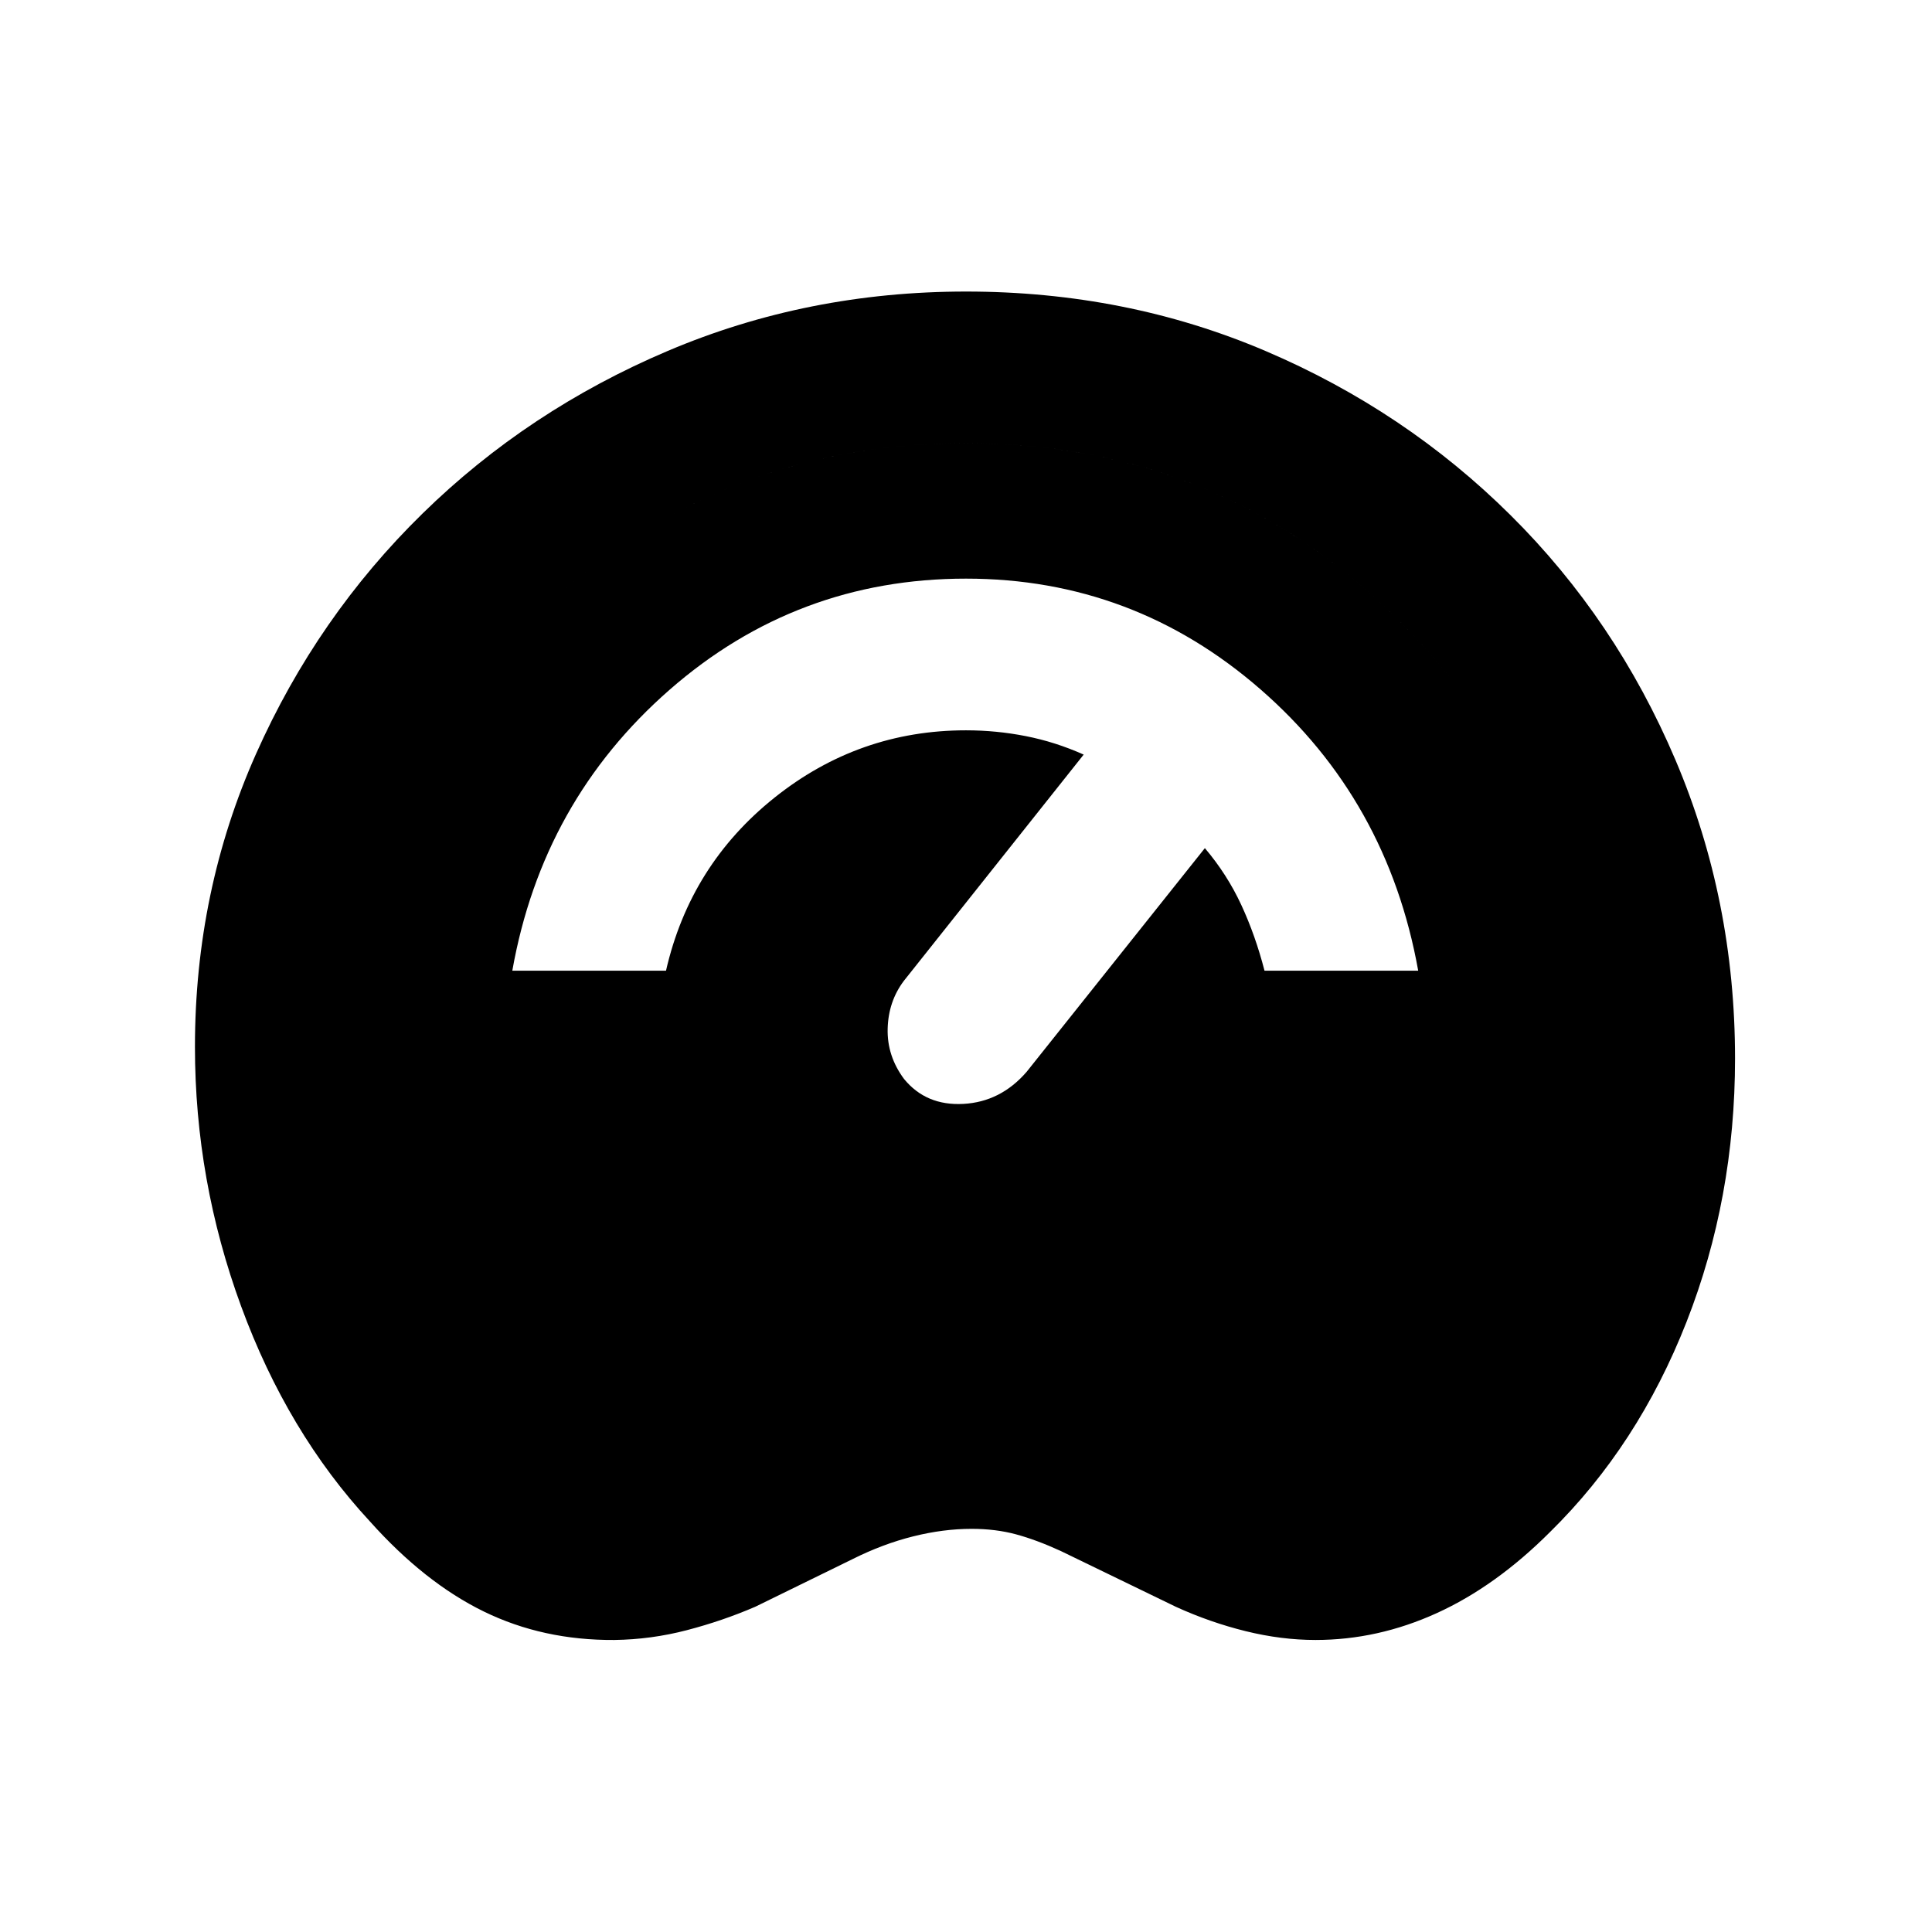 <svg xmlns="http://www.w3.org/2000/svg" height="20" viewBox="0 -960 960 960" width="20"><path d="M305.326-145.109q-35.435.24-64.88-14.119-29.446-14.359-56.664-44.815-40.956-44.218-63.934-106.783-22.979-62.565-22.979-128.978 0-77.413 30.348-145.587 30.348-68.174 82.794-119.49 52.445-51.315 121.88-80.782Q401.326-815.131 480-815.131q79.674 0 148.978 29.598 69.305 29.598 121.631 81.544 52.326 51.945 81.924 121.619 29.598 69.674 29.598 148.348 0 69.413-24.087 130.837-24.087 61.424-67.783 104.381-26.957 26.978-56.294 40.337-29.337 13.358-60.293 13.358-16.978 0-34.696-4.369-17.717-4.37-34.695-12.109l-57.218-27.739q-12-5.5-22.141-8.25-10.141-2.75-22.163-2.75-14.022 0-29.033 3.75-15.011 3.75-30.011 11.25l-48.478 23.739q-16.239 7-33.967 11.62-17.729 4.619-35.946 4.858Zm.5-74.13q9.761 0 18.283-2.5 8.521-2.5 17.782-6.761l47.479-24.739q20.717-11.239 44.184-16.478 23.468-5.24 47.685-5.24 22.218 0 41.696 4.74 19.478 4.739 37.956 13.739L616.37-228.5q10.26 4.261 18.032 6.761t17.033 2.5q16.043 0 32.815-7.391 16.772-7.392 33.533-22.913 34.239-30.5 51.608-76.24 17.37-45.739 17.37-100.978 0-131.5-89-222.25T480-739.761q-128.261 0-218.011 90t-89.75 219q0 55.239 17.5 101.12 17.5 45.88 49.5 77.619 16.761 16.283 33.283 24.533 16.521 8.25 33.304 8.25ZM449.217-423.87q10.957 13.392 29.468 12.392t31.424-15.913l88.587-111.174q11.043 13.022 18.076 28.185 7.032 15.163 11.554 32.706h76.37q-15.218-84.804-78.381-139.804t-146.315-55q-84.152 0-147.315 55.25t-78.12 139.554h76.37q12-52.478 53.891-85.956 41.891-33.479 95.174-33.479 15.065 0 29.75 2.892 14.685 2.891 28.728 9.174l-89.326 112.391q-7.717 10.217-8.076 23.782-.359 13.566 8.141 25ZM305.826-219.239q-16.783 0-33.304-8.25-16.522-8.25-33.283-24.533-32-31.739-49.5-77.619-17.5-45.881-17.5-101.12 0-129 89.75-219t218.011-90q128.761 0 217.761 90.75t89 222.25q0 55.239-17.37 100.978-17.369 45.74-51.608 76.24-16.761 15.521-33.533 22.913-16.772 7.391-32.815 7.391-9.261 0-17.033-2.5-7.772-2.5-18.032-6.761l-55.479-27.978q-18.478-9-37.956-13.739-19.478-4.74-41.696-4.74-24.217 0-47.685 5.24-23.467 5.239-44.184 16.478L341.891-228.5q-9.261 4.261-17.782 6.761-8.522 2.5-18.283 2.5Z"/></svg>